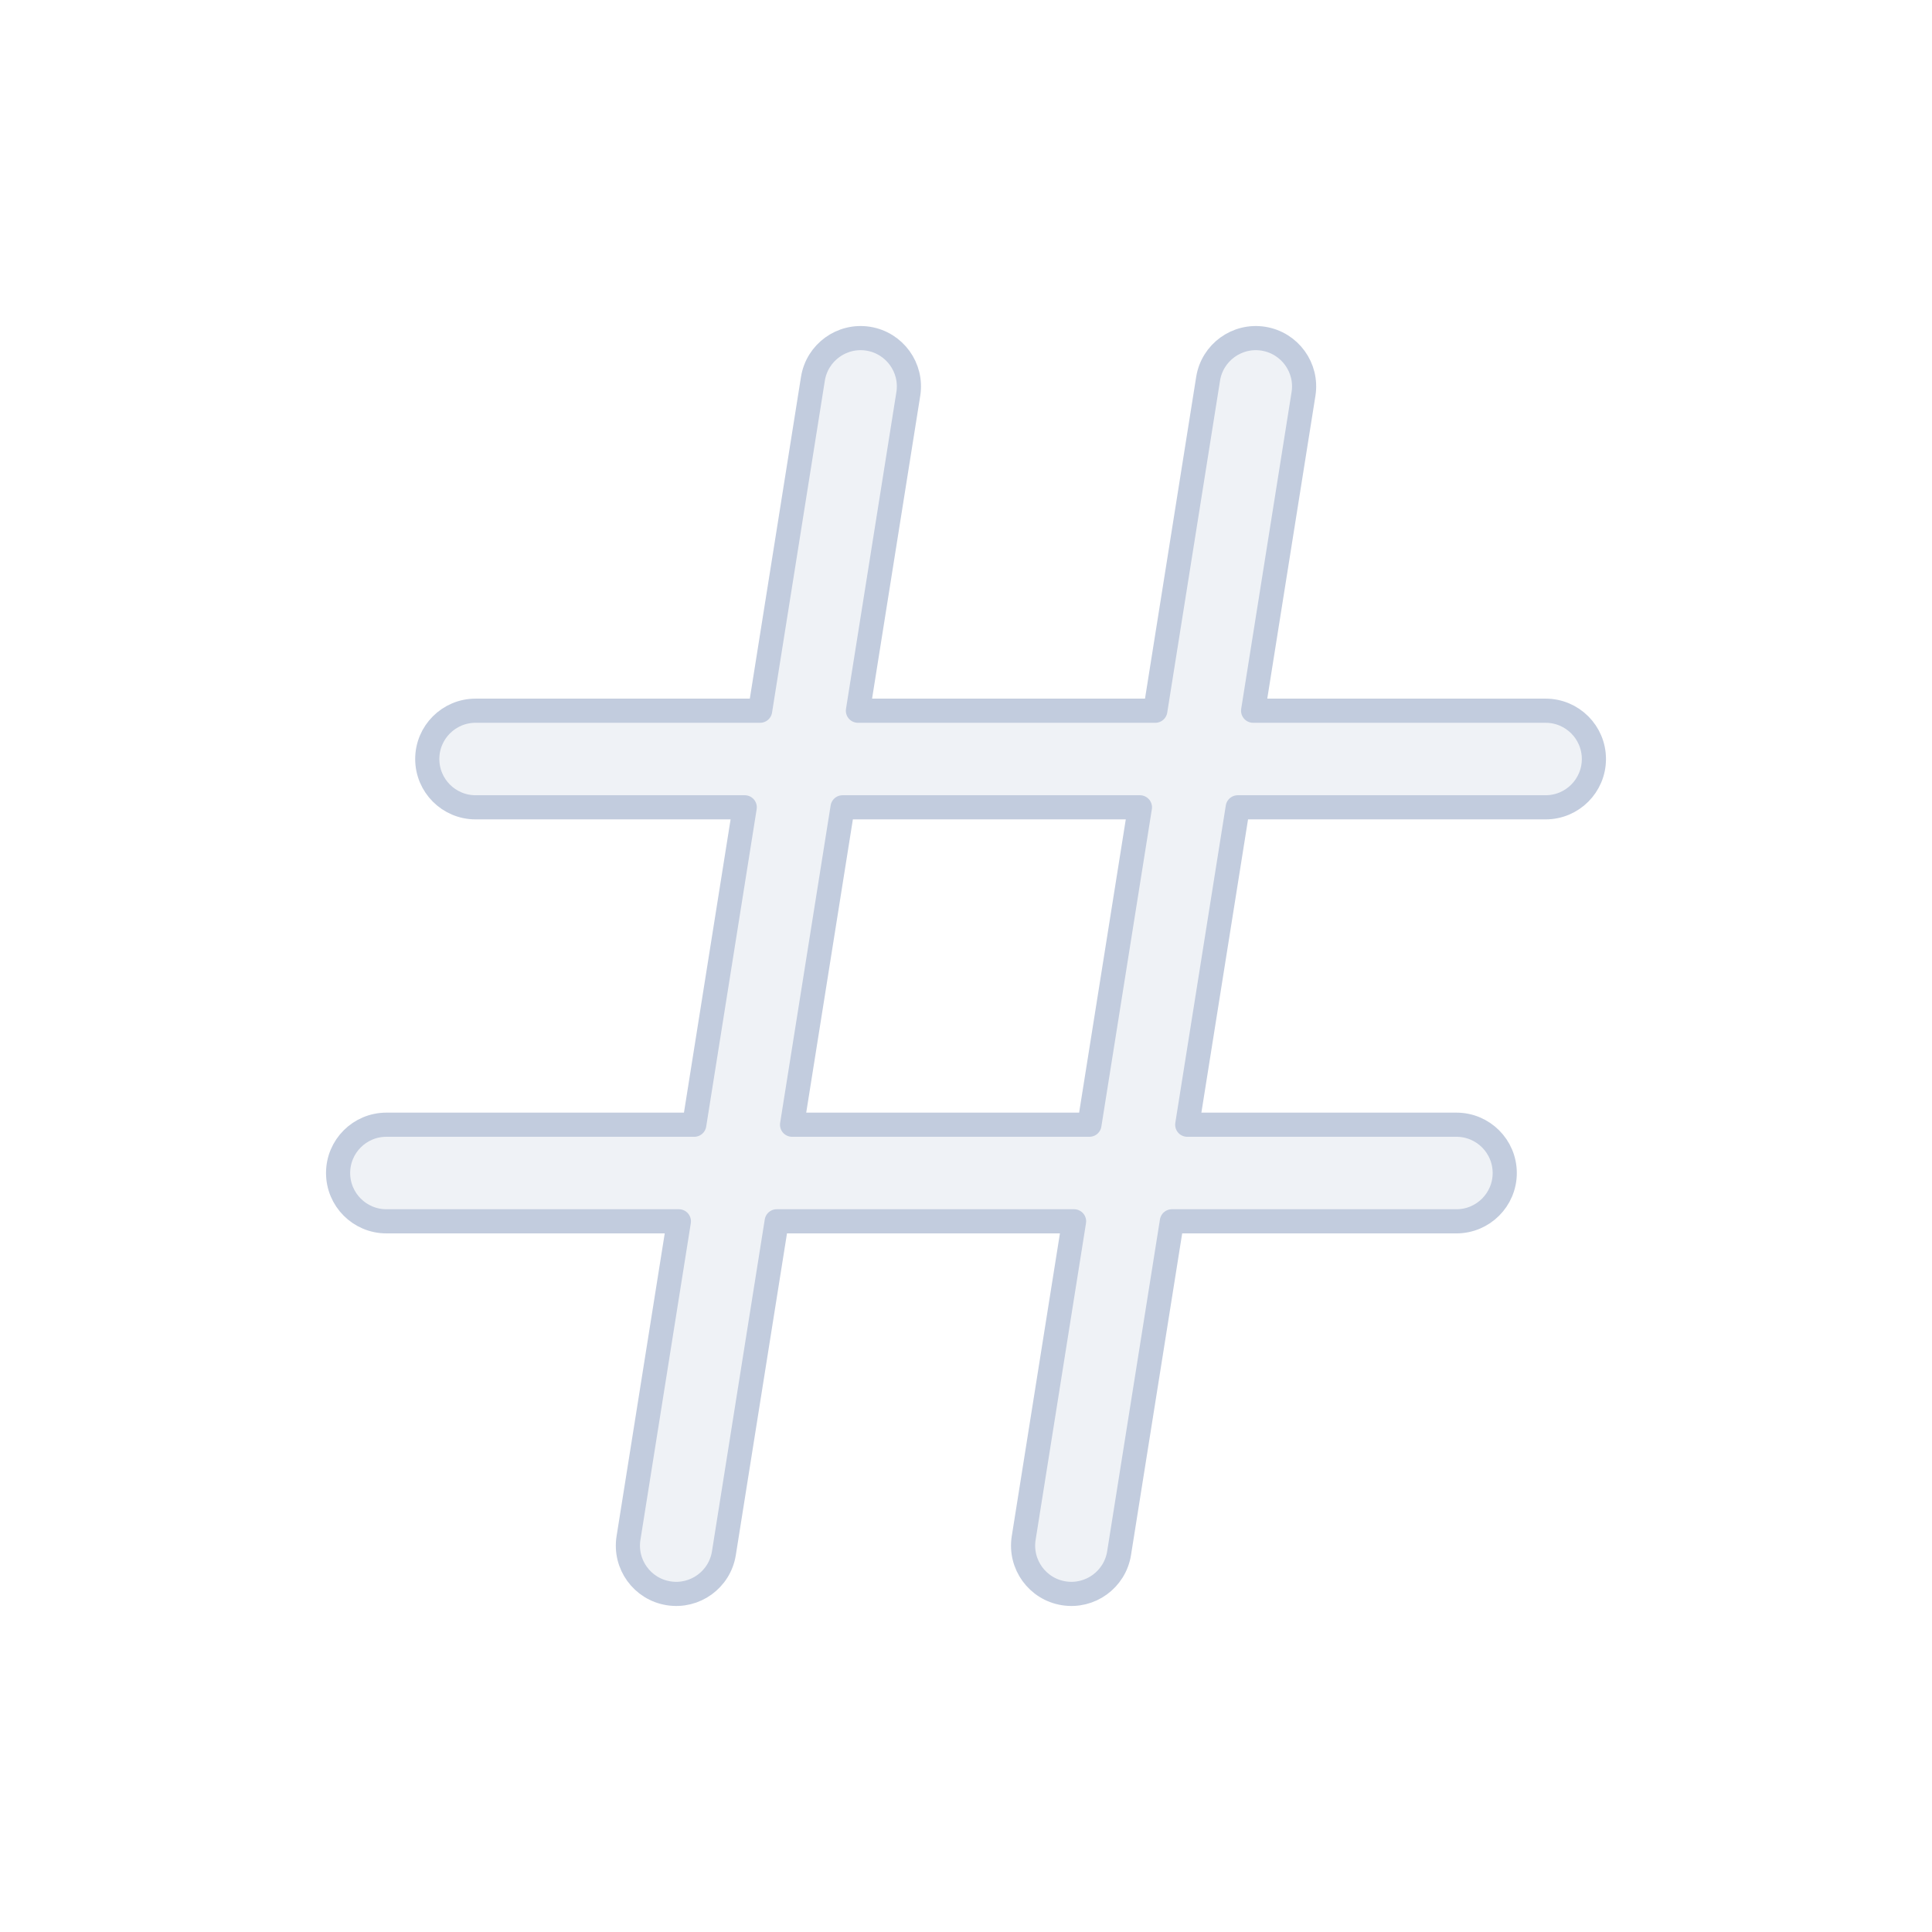 <svg width="80" height="80" viewBox="0 0 80 80" fill="none" xmlns="http://www.w3.org/2000/svg">
  <path fill-rule="evenodd" clip-rule="evenodd" d="M37.611 16.314C37.785 15.224 37.041 14.199 35.951 14.025C34.86 13.852 33.835 14.595 33.661 15.686L31.475 29.429L19.692 29.429C18.588 29.429 17.692 30.324 17.692 31.429C17.692 32.533 18.588 33.429 19.692 33.429H30.838L28.748 46.572H16C14.895 46.572 14 47.467 14 48.572C14 49.676 14.895 50.572 16 50.572H28.111L26.025 63.686C25.851 64.777 26.595 65.802 27.686 65.975C28.777 66.149 29.802 65.405 29.975 64.314L32.161 50.572L44.475 50.572L42.389 63.686C42.215 64.777 42.959 65.802 44.049 65.975C45.14 66.149 46.165 65.405 46.339 64.314L48.525 50.572H60.308C61.412 50.572 62.308 49.676 62.308 48.572C62.308 47.467 61.412 46.572 60.308 46.572H49.161L51.252 33.429H64C65.105 33.429 66 32.533 66 31.429C66 30.324 65.105 29.429 64 29.429L51.889 29.429L53.975 16.314C54.149 15.224 53.405 14.199 52.314 14.025C51.223 13.852 50.198 14.595 50.025 15.686L47.839 29.429L35.525 29.429L37.611 16.314ZM34.889 33.429L32.798 46.572L45.111 46.572L47.202 33.429L34.889 33.429Z" fill="#C2CCDE" fill-opacity="0.25" stroke="#C2CCDE" stroke-linecap="round" stroke-linejoin="round" />
</svg>